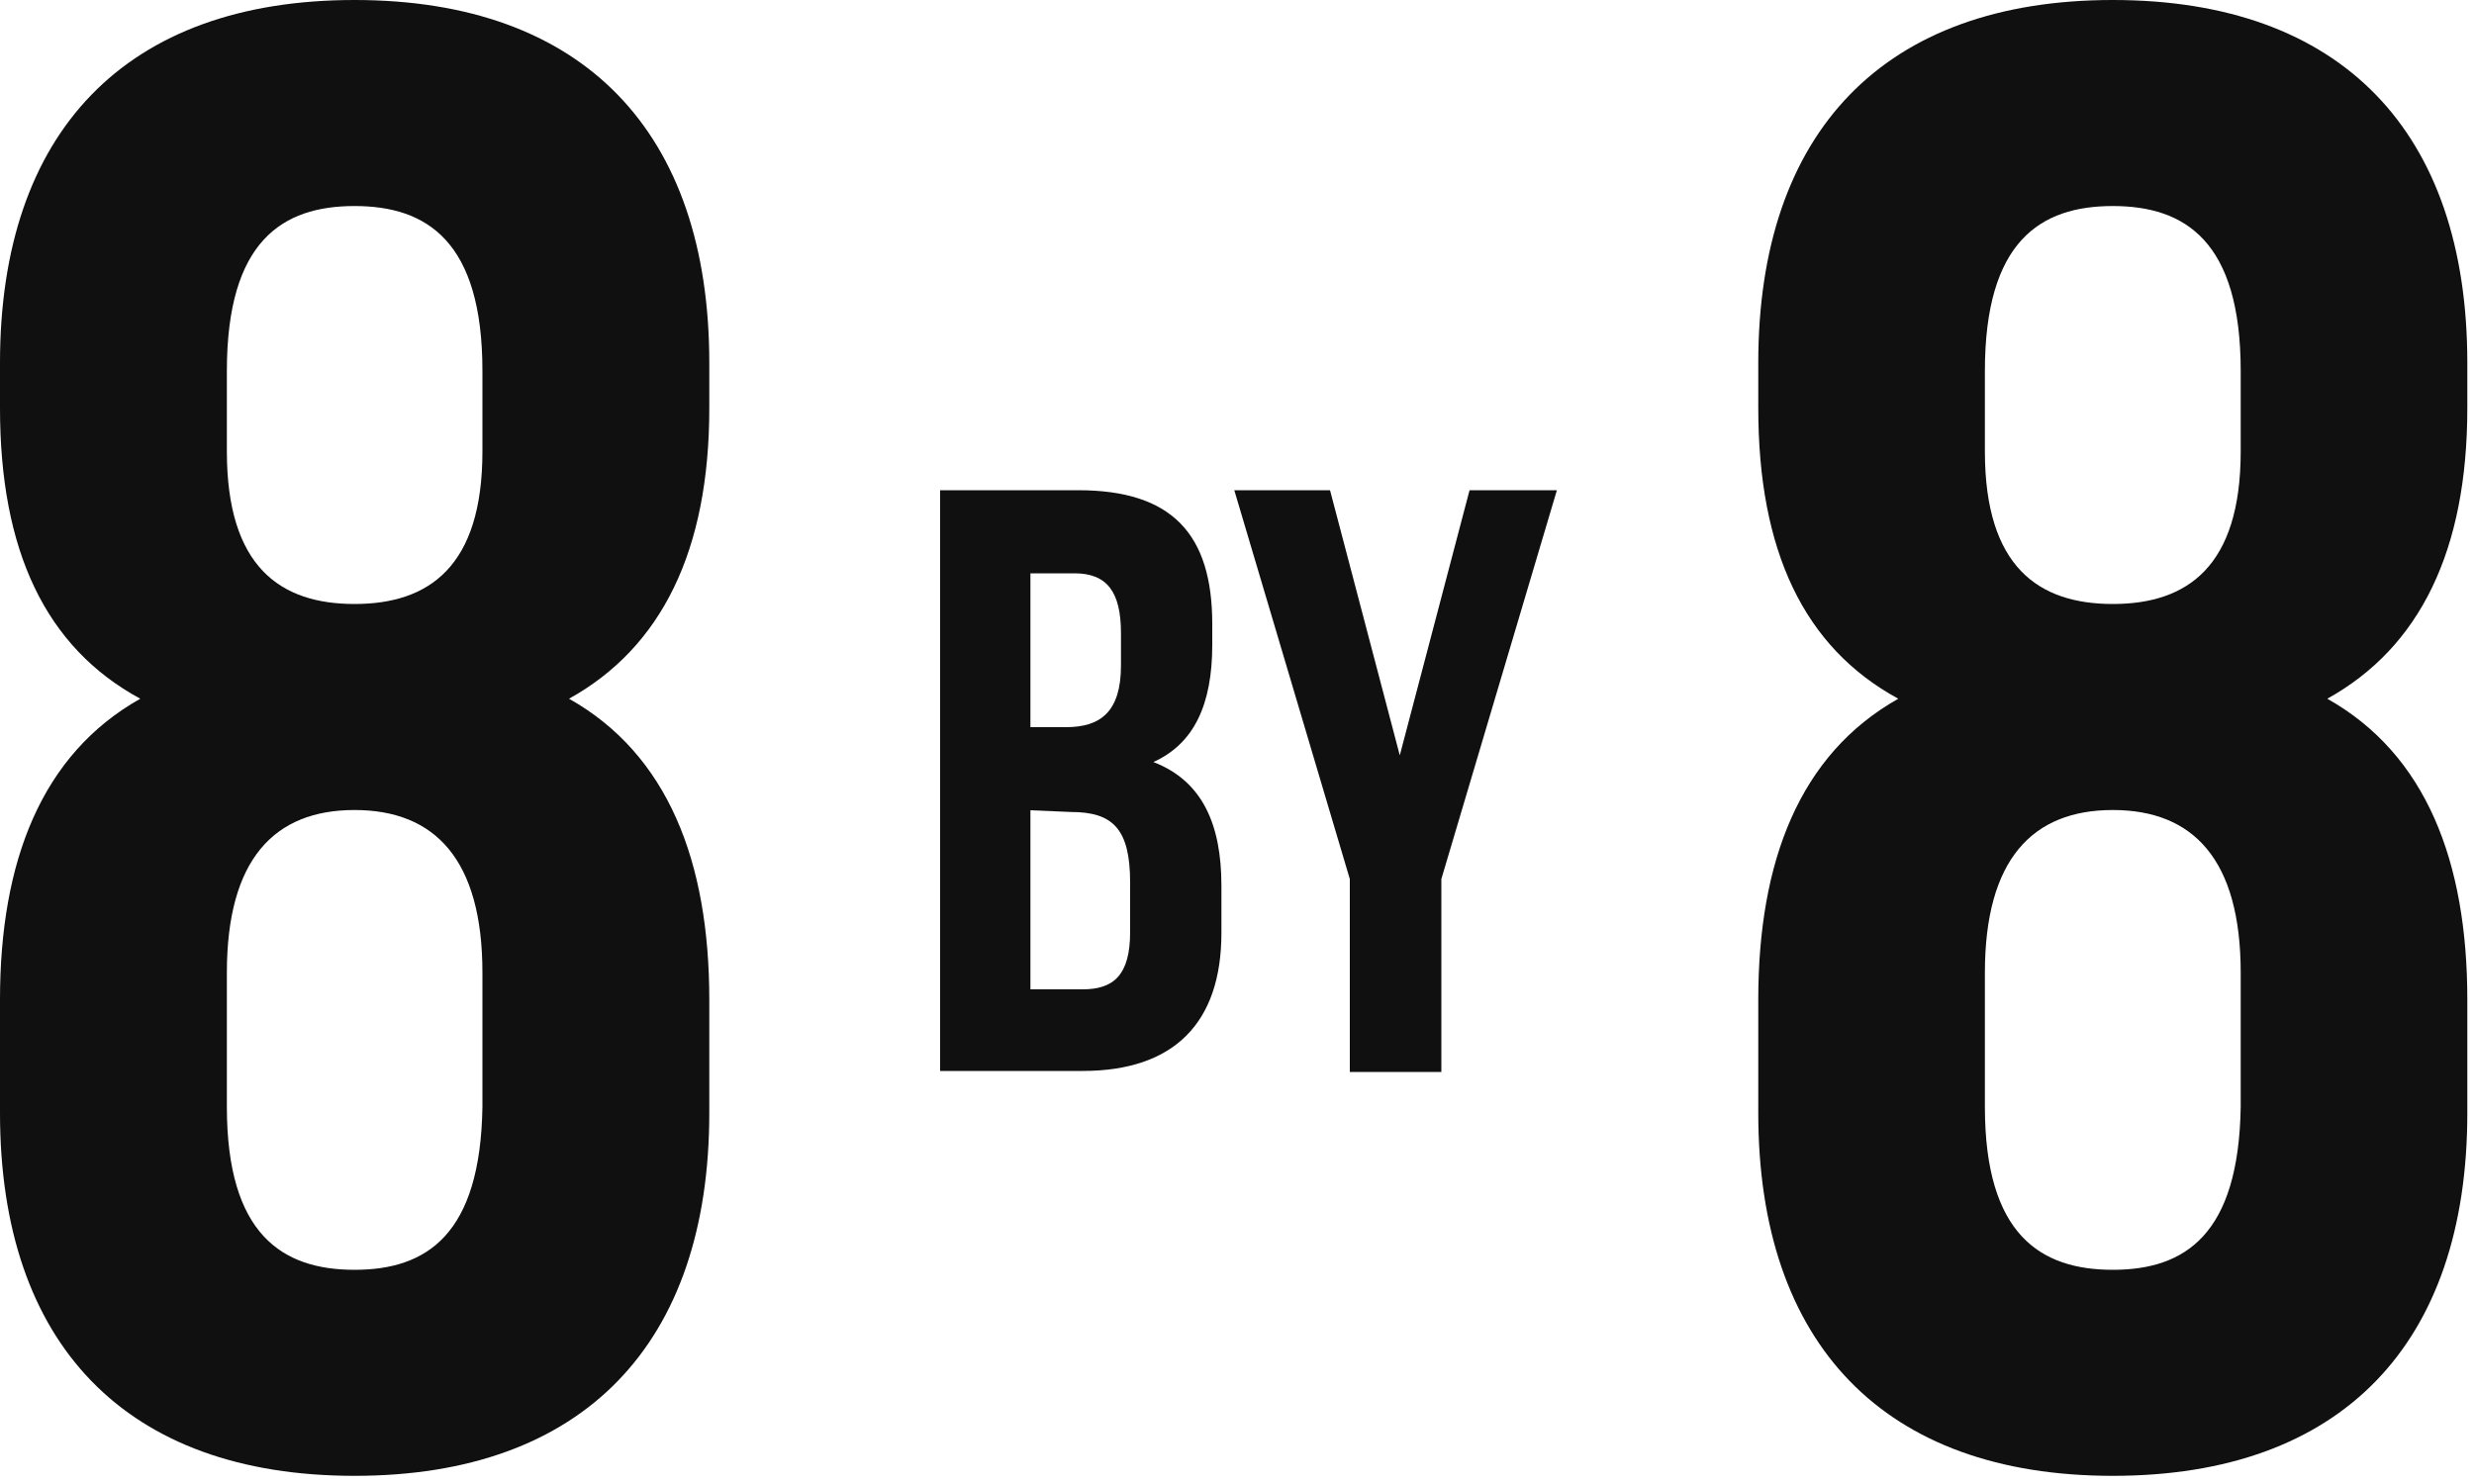 <svg width="100" height="60" viewBox="0 0 100 60" fill="none" xmlns="http://www.w3.org/2000/svg">
<g clip-path="url(#clip0_18_377)">
<path d="M14.33 59.67C5.08 59.67 0 54.34 0 45V40.42C0 34.84 1.67 30.5 5.67 28.25C1.83 26.17 0 22.25 0 16.5V14.67C0 5.33 5.08 0 14.33 0C23.58 0 28.67 5.33 28.67 14.67V16.5C28.67 22.25 26.75 26.17 23 28.25C27 30.5 28.67 34.84 28.67 40.42V45C28.67 54.34 23.58 59.67 14.33 59.67ZM9.17 18.25C9.17 22.92 11.33 24.42 14.33 24.42C17.33 24.42 19.5 22.92 19.5 18.25V15C19.5 9.75 17.25 8.33 14.33 8.33C11.41 8.33 9.17 9.75 9.17 15V18.25ZM14.33 51.34C17.25 51.34 19.42 49.92 19.5 44.75V39.33C19.5 34.75 17.58 32.75 14.33 32.75C11.08 32.75 9.17 34.75 9.17 39.33V44.75C9.17 49.92 11.42 51.34 14.33 51.34Z" fill="#101010"/>
<path d="M85.4 59.67C76.15 59.67 71.07 54.34 71.07 45V40.42C71.07 34.84 72.73 30.5 76.73 28.25C72.9 26.17 71.07 22.25 71.07 16.5V14.67C71.07 5.33 76.15 0 85.4 0C94.65 0 99.73 5.33 99.73 14.67V16.5C99.73 22.25 97.82 26.17 94.07 28.25C98.07 30.5 99.73 34.84 99.73 40.42V45C99.73 54.34 94.65 59.67 85.4 59.67ZM80.23 18.25C80.23 22.92 82.4 24.42 85.4 24.42C88.4 24.42 90.57 22.92 90.57 18.25V15C90.57 9.75 88.32 8.33 85.4 8.33C82.48 8.33 80.23 9.75 80.23 15V18.25ZM85.4 51.34C88.32 51.34 90.49 49.92 90.57 44.75V39.33C90.57 34.75 88.65 32.75 85.4 32.75C82.15 32.75 80.23 34.75 80.23 39.33V44.75C80.23 49.92 82.48 51.34 85.4 51.34Z" fill="#101010"/>
<path d="M49 25.23V26.07C49 28.49 48.26 30.07 46.62 30.81C48.62 31.58 49.37 33.36 49.37 35.81V37.72C49.37 41.35 47.46 43.3 43.76 43.3H38V19.82H43.58C47.38 19.82 49 21.6 49 25.23ZM41.65 23.18V29.4H43.09C44.47 29.4 45.31 28.79 45.31 26.91V25.6C45.31 23.92 44.74 23.18 43.43 23.18H41.65ZM41.65 32.76V40H43.76C45.01 40 45.68 39.43 45.68 37.68V35.68C45.68 33.5 44.97 32.83 43.29 32.83L41.65 32.76Z" fill="#101010"/>
<path d="M54.56 35.54L49.89 19.82H53.76L56.58 30.54L59.4 19.82H62.93L58.26 35.54V43.34H54.56V35.54Z" fill="#101010"/>
</g>
<defs>
<clipPath id="clip0_18_377">
<rect width="99.73" height="59.67" fill="white"/>
</clipPath>
</defs>
</svg>
